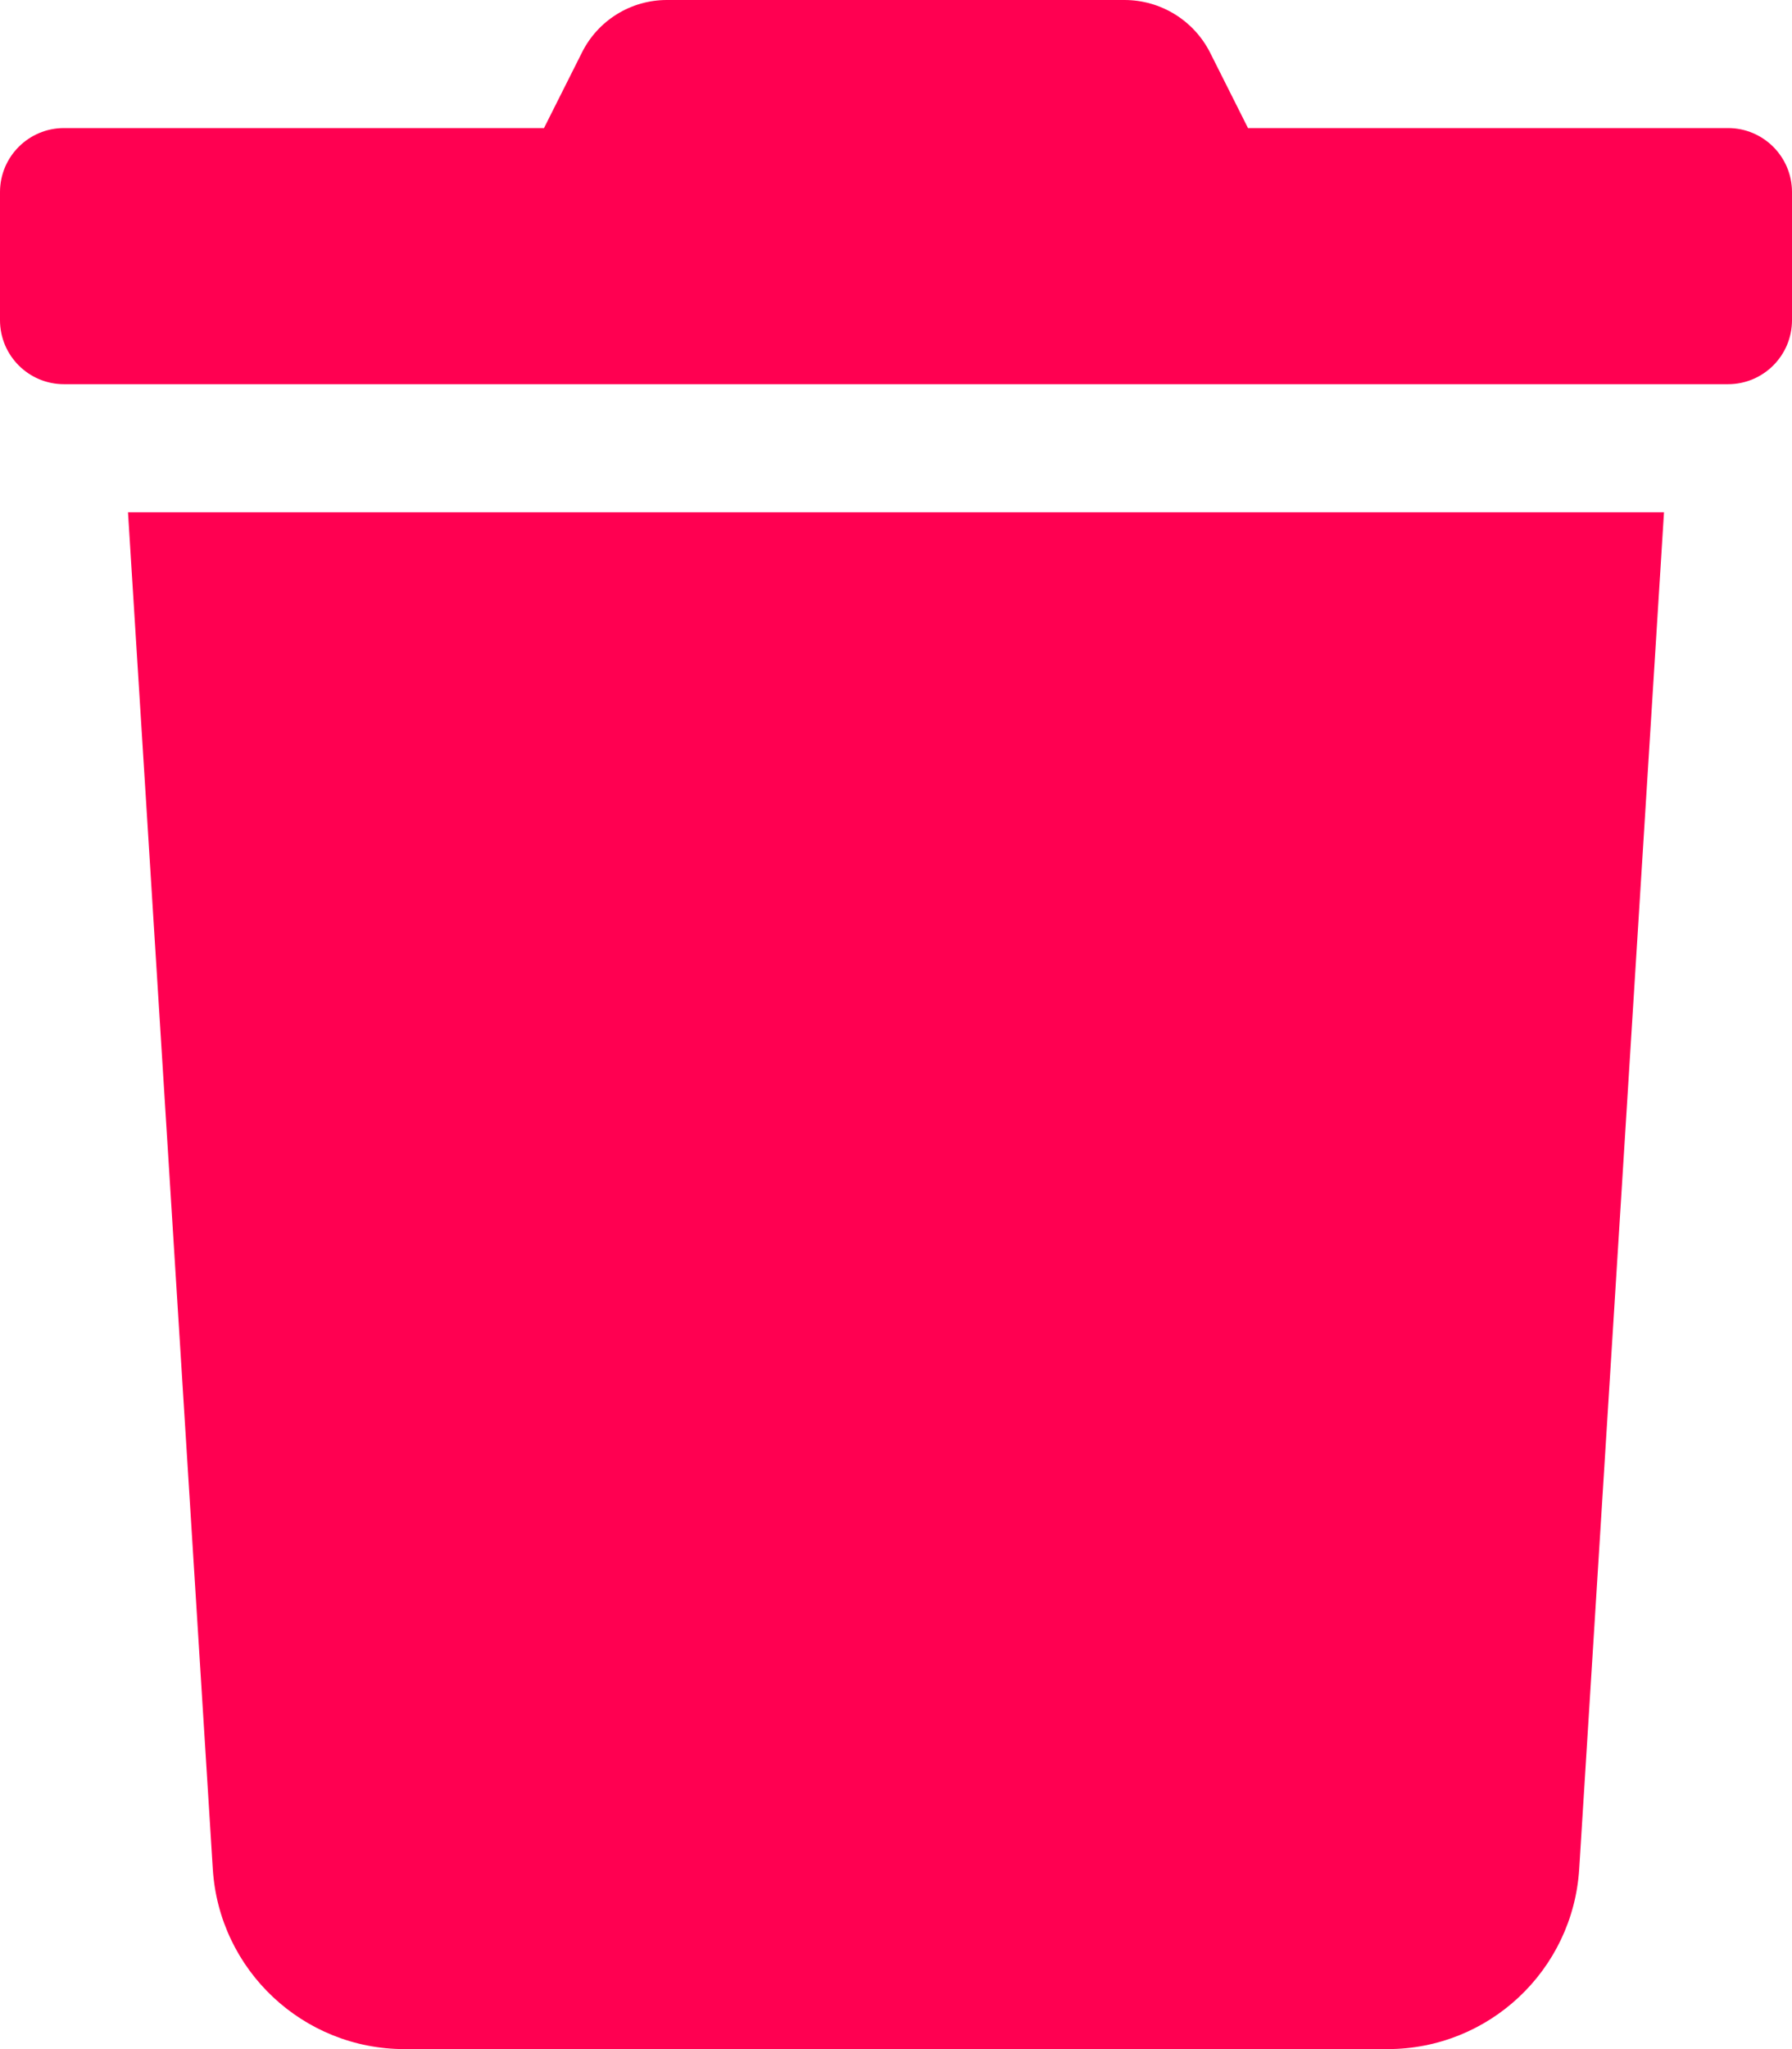 <?xml version="1.0" encoding="UTF-8" standalone="no"?><!-- Generator: Gravit.io --><svg xmlns="http://www.w3.org/2000/svg" xmlns:xlink="http://www.w3.org/1999/xlink" style="isolation:isolate" viewBox="397 1491 448 512" width="448pt" height="512pt"><path d=" M 829 1523 L 709 1523 L 699.6 1504.3 C 695.538 1496.145 687.21 1490.993 678.1 1491 L 563.8 1491 C 554.707 1490.965 546.394 1496.131 542.4 1504.3 L 533 1523 L 413 1523 C 404.163 1523 397 1530.163 397 1539 L 397 1571 C 397 1579.837 404.163 1587 413 1587 L 829 1587 C 837.837 1587 845 1579.837 845 1571 L 845 1539 C 845 1530.163 837.837 1523 829 1523 Z  M 450.2 1958 C 451.784 1983.293 472.758 2002.997 498.1 2003 L 743.9 2003 C 769.242 2002.997 790.216 1983.293 791.8 1958 L 813 1619 L 429 1619 L 450.2 1958 Z " fill="rgb(255,0,81)"/></svg>